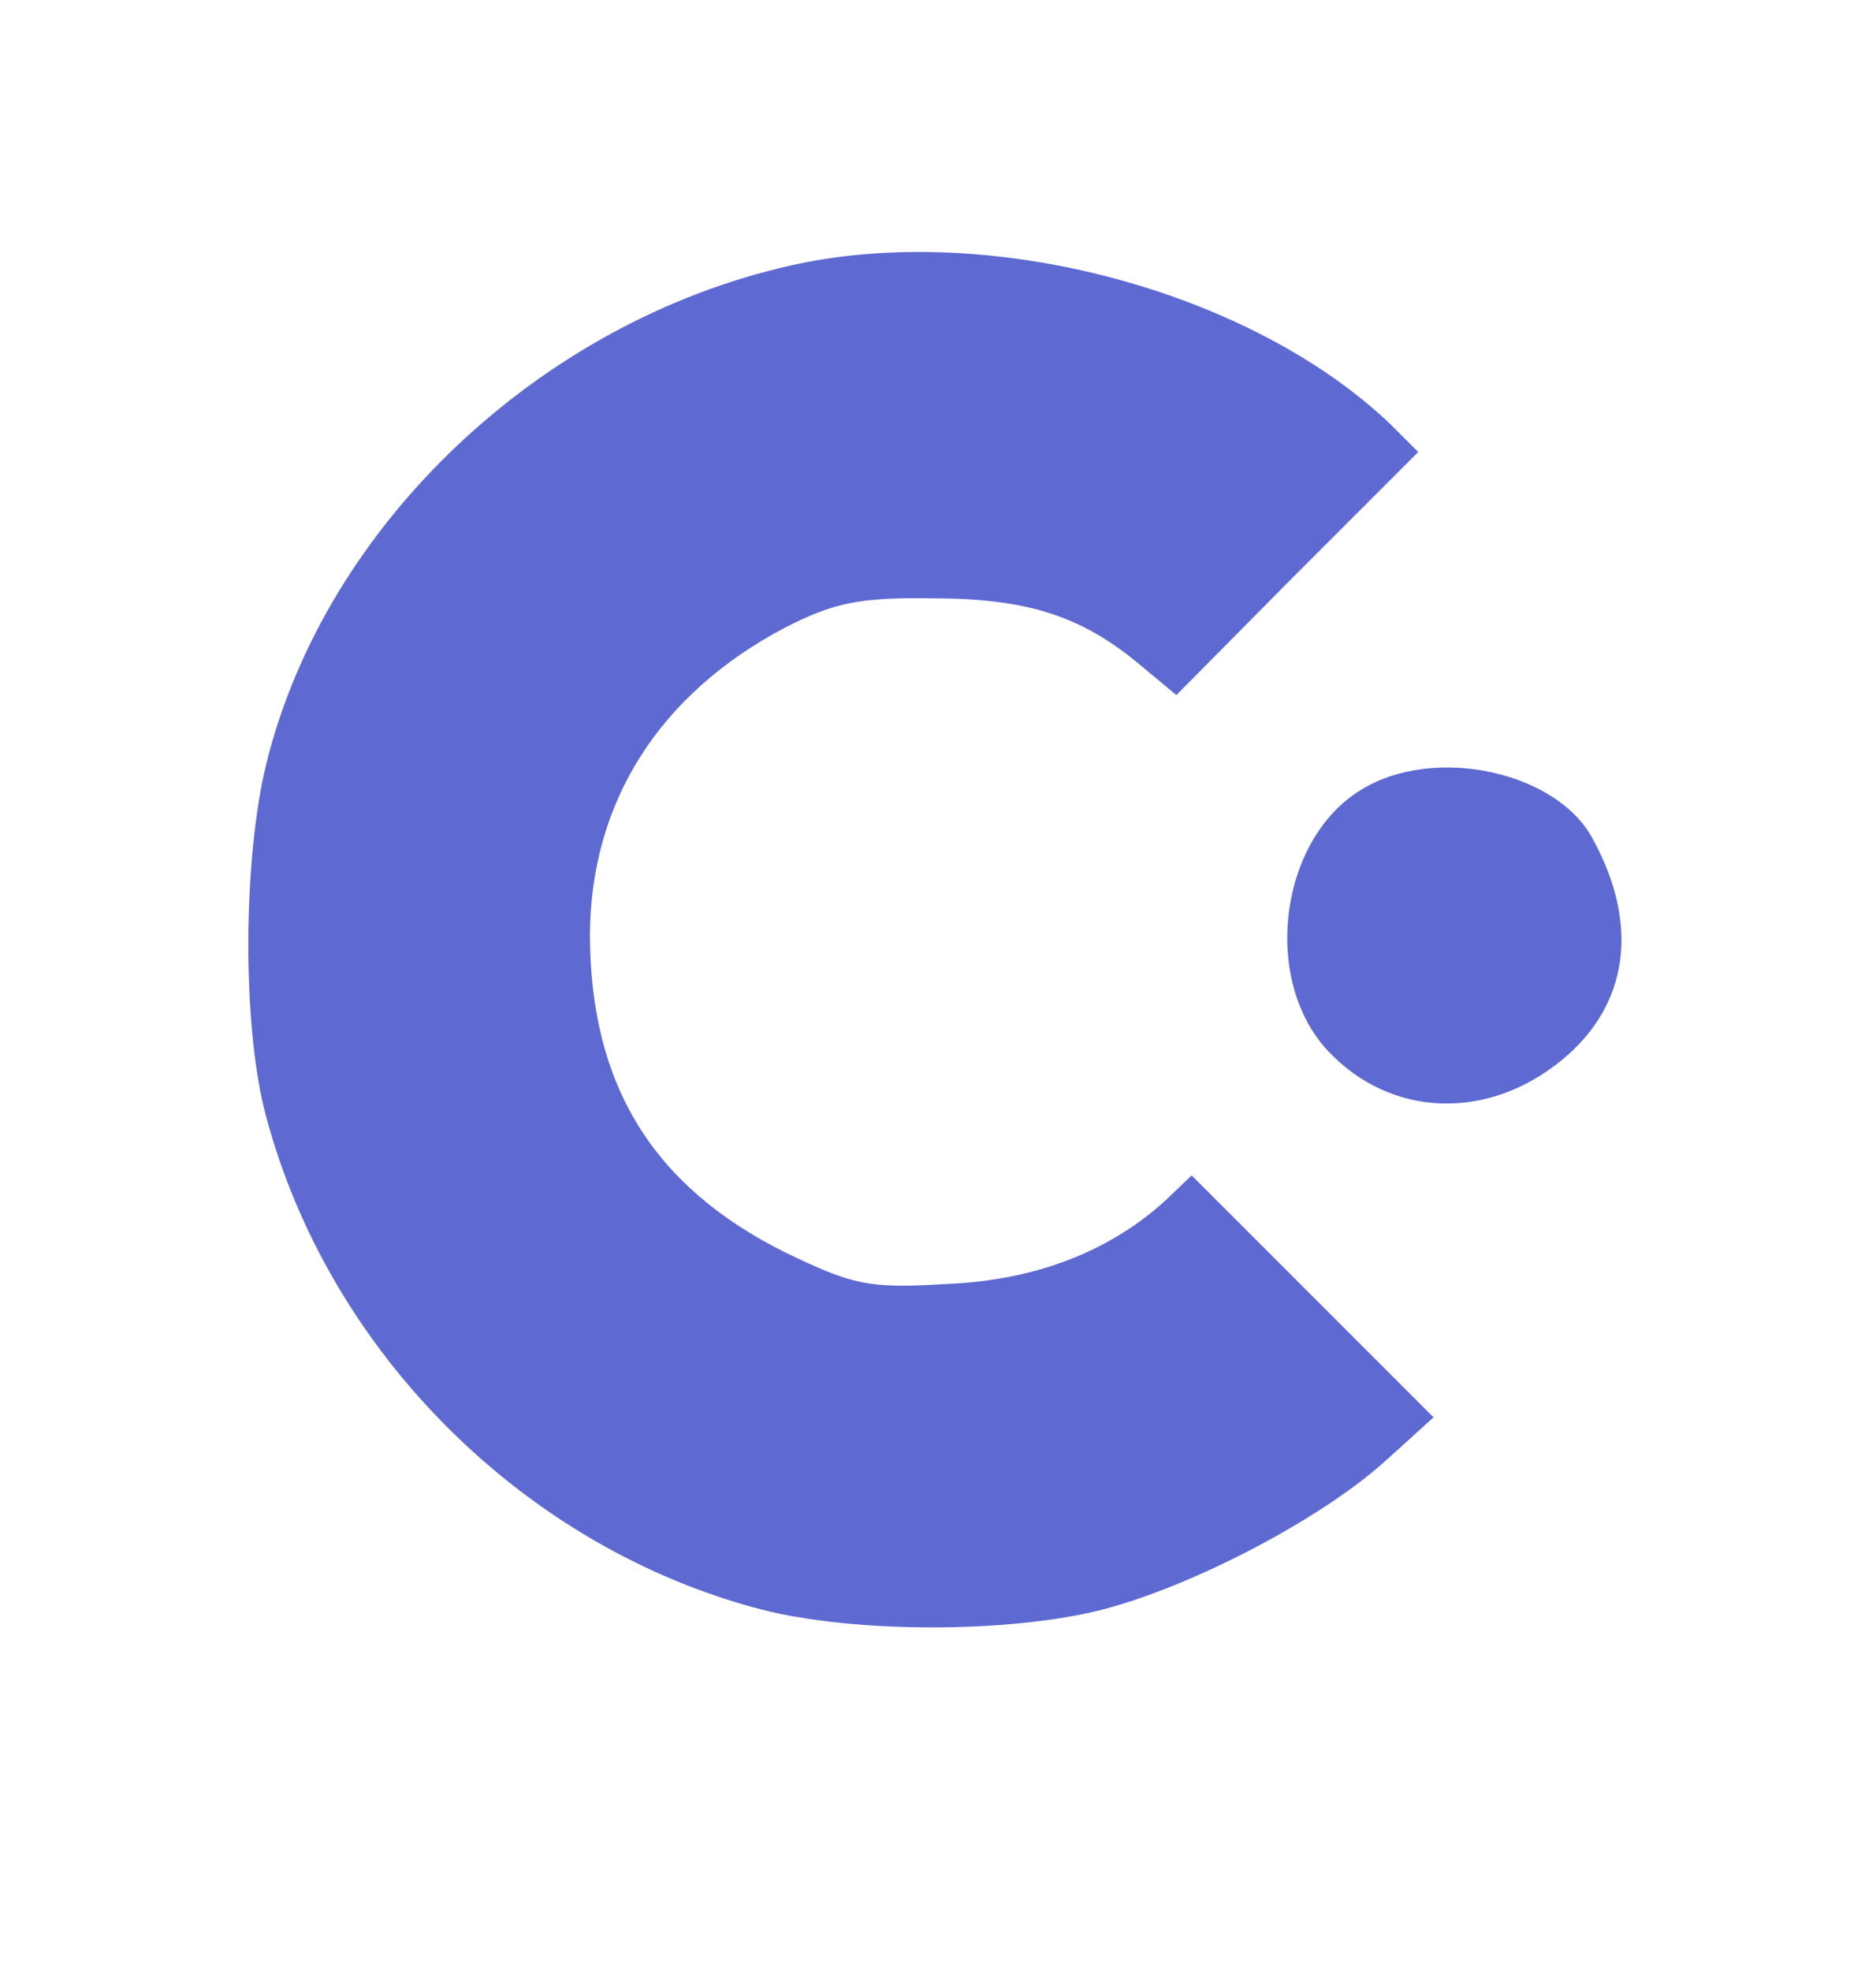 <?xml version="1.0" standalone="no"?>
<!DOCTYPE svg PUBLIC "-//W3C//DTD SVG 20010904//EN"
        "http://www.w3.org/TR/2001/REC-SVG-20010904/DTD/svg10.dtd">
<svg version="1.0" xmlns="http://www.w3.org/2000/svg"
     width="159pt" height="167pt" viewBox="0 0 159 167"
     preserveAspectRatio="xMidYMid meet">

    <g transform="translate(0,167) scale(0.1,-0.1)"
       fill="#5e6ad2" stroke="none">
        <path d="M670 1445 c-213 -48 -394 -220 -444 -421 -20 -80 -21 -222 -1 -298
53 -202 220 -368 421 -420 79 -20 209 -20 288 0 77 20 184 76 239 125 l42 38
-102 102 -103 103 -22 -21 c-47 -43 -110 -68 -186 -71 -66 -4 -79 -1 -137 27
-112 56 -165 142 -165 270 1 112 59 203 165 259 41 21 63 26 125 25 81 0 127
-15 177 -57 l30 -25 102 103 103 103 -23 23 c-119 114 -341 173 -509 135z"/>
        <path d="M1154 1001 c-70 -42 -85 -162 -28 -222 53 -56 135 -59 198 -7 56 46
66 114 26 187 -30 57 -134 80 -196 42z"/>
    </g>
</svg>
